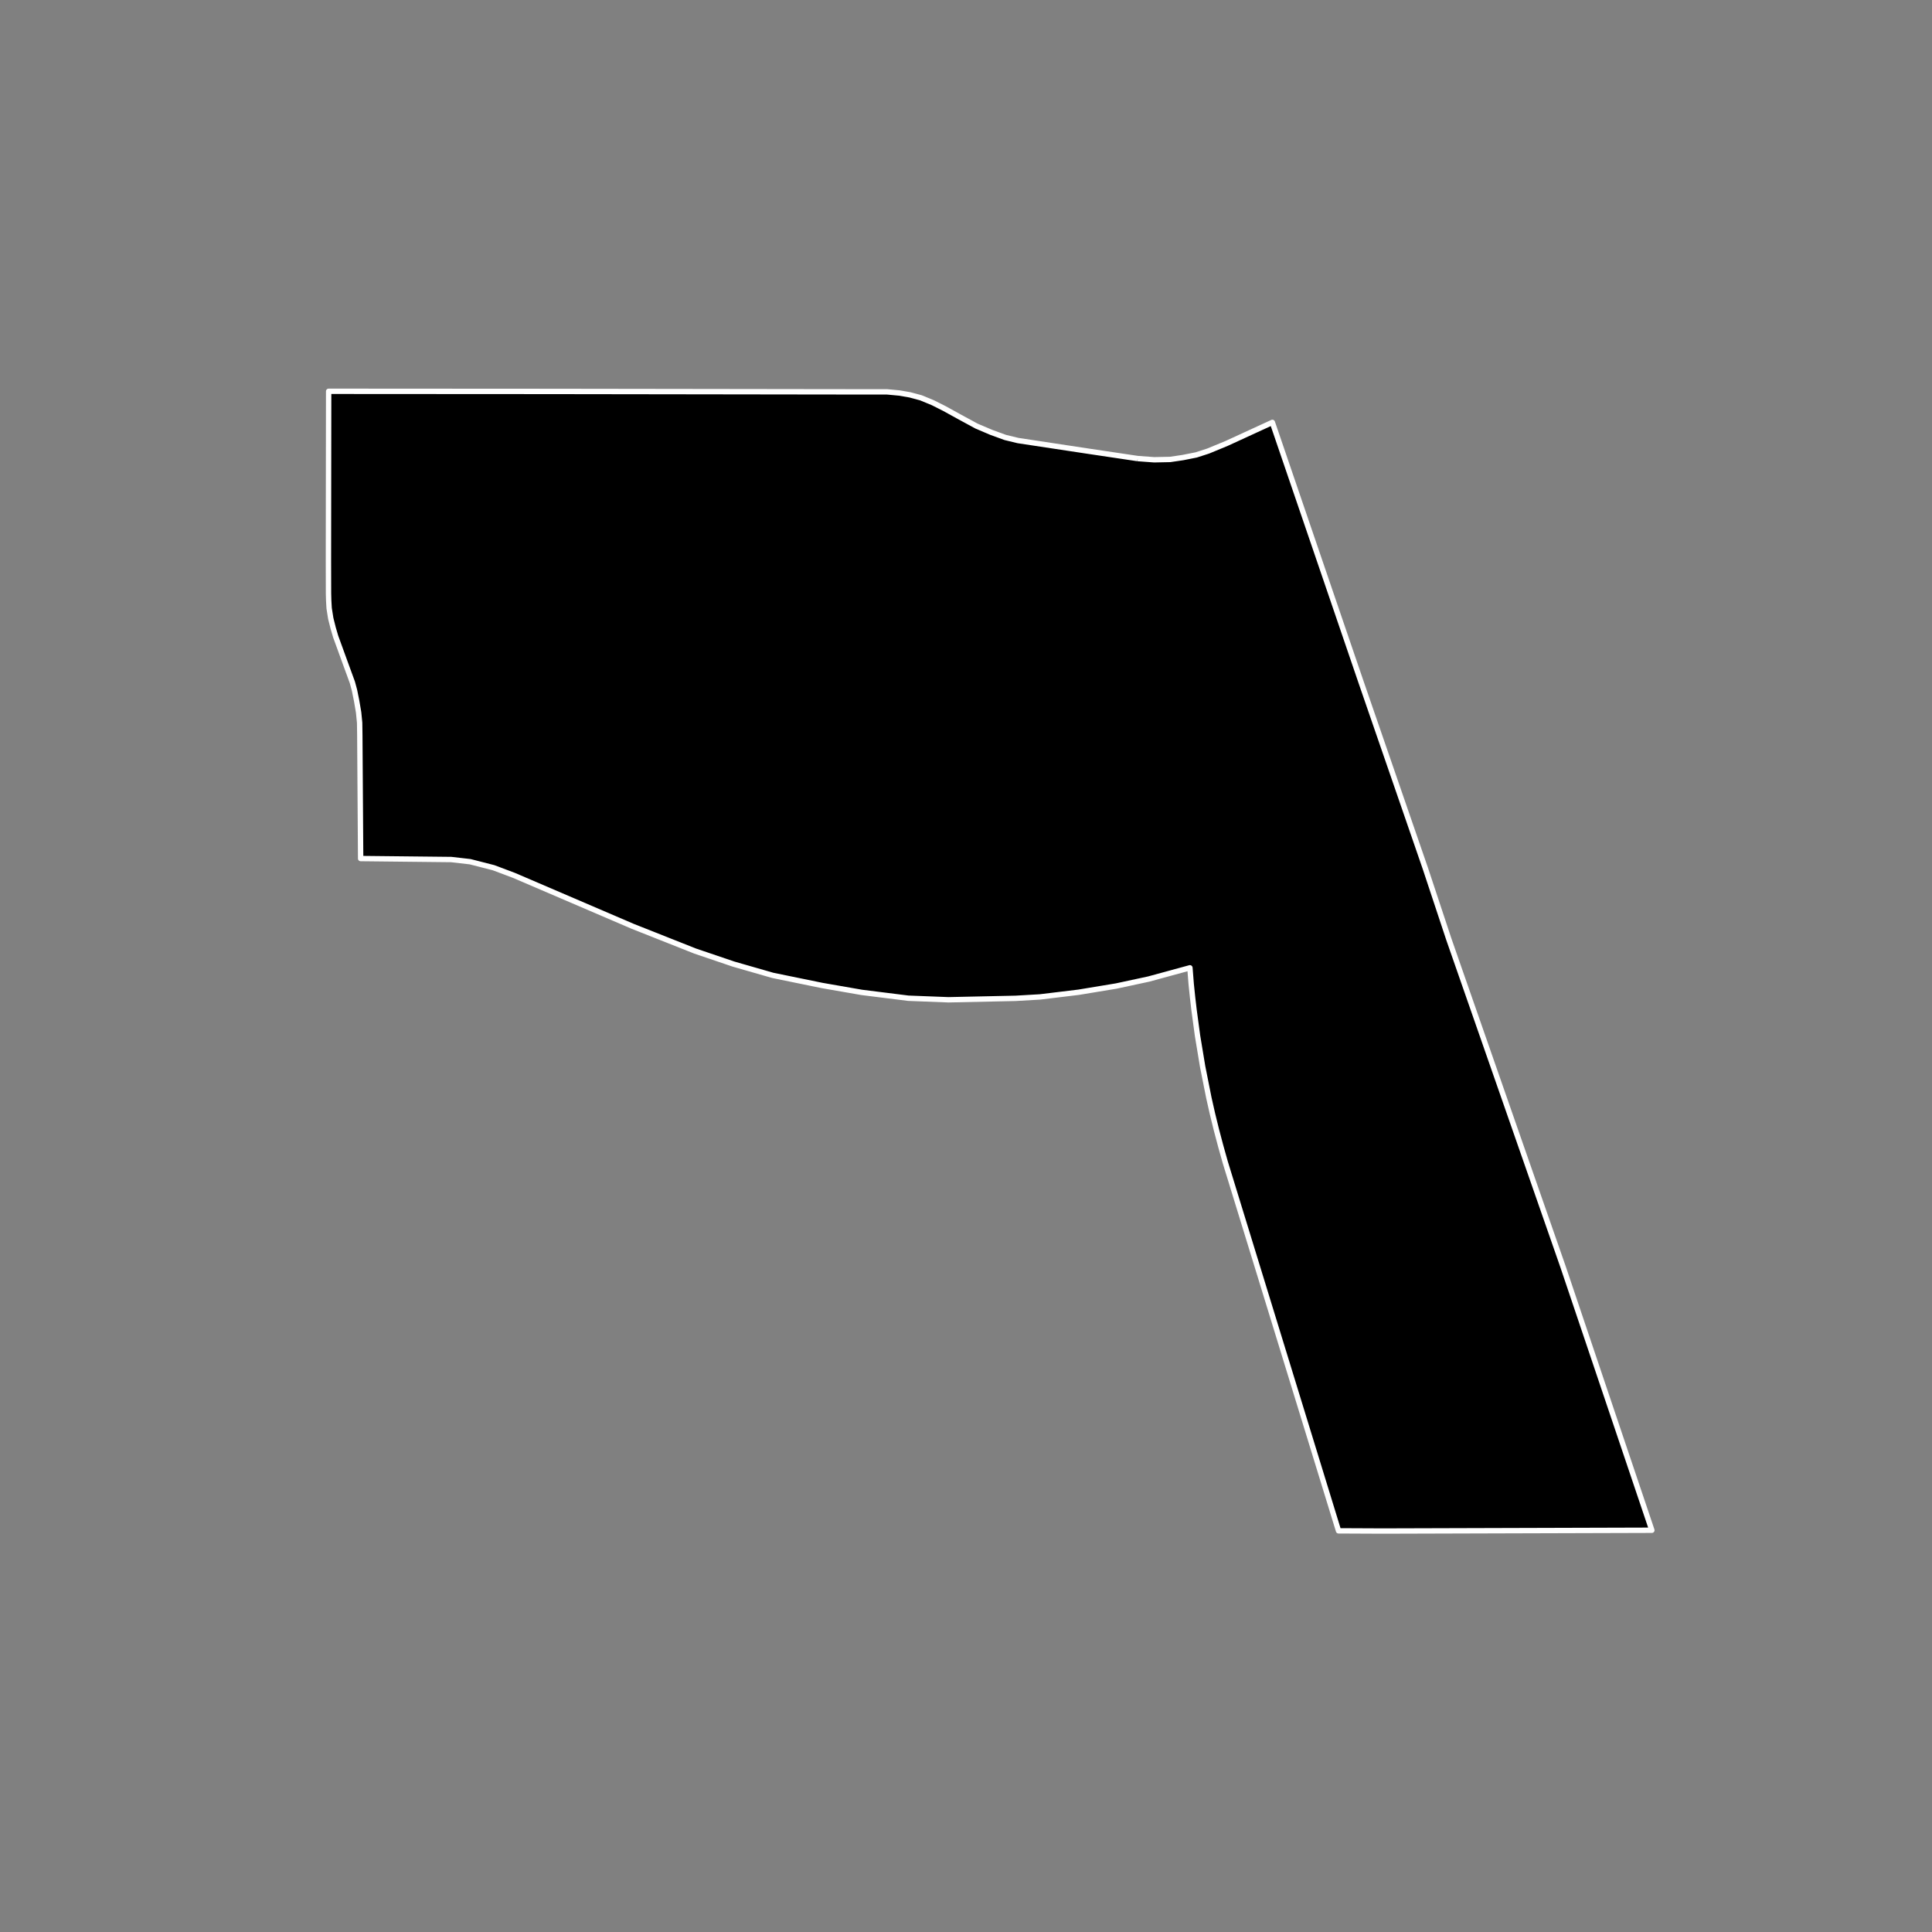 <?xml version="1.0" encoding="utf-8" standalone="no"?>
<!DOCTYPE svg PUBLIC "-//W3C//DTD SVG 1.1//EN"
  "http://www.w3.org/Graphics/SVG/1.1/DTD/svg11.dtd">
<!-- Created with matplotlib (https://matplotlib.org/) -->
<svg height="720pt" version="1.1" viewBox="0 0 720 720" width="720pt" xmlns="http://www.w3.org/2000/svg" xmlns:xlink="http://www.w3.org/1999/xlink">
 <rect x="0" y="0" width="720" height="720" fill="#808080" stroke="none"/>
 <defs>
  <style type="text/css">*{stroke-linecap:butt;stroke-linejoin:round;}</style>
 </defs>
 <g id="figure_1">
  <g id="patch_1">
   <path d="M 0 720 
L 720 720 
L 720 0 
L 0 0 
z
" style="fill:none;"/>
  </g>
  <g id="axes_1">
   <g id="patch_2">
    <path clip-path="url(#pa41fa1c278)" d="M 423.98 170.891 
L 430.102 171.346 
L 436.074 171.224 
L 440.802 170.526 
L 445.778 169.539 
L 450.256 168.091 
L 457.122 165.255 
L 474.171 157.417 
L 507.3 254.413 
L 531.214 323.717 
L 539.933 350.013 
L 582.514 472.14 
L 615.601 570.279 
L 515.205 570.574 
L 498.833 570.498 
L 498.288 568.732 
L 456.623 433.16 
L 454.914 427.07 
L 453.32 421.047 
L 451.878 415.18 
L 450.51 409.133 
L 448.188 397.467 
L 446.287 385.996 
L 444.986 376.369 
L 444.442 371.714 
L 443.918 366.666 
L 443.447 360.673 
L 428.087 364.861 
L 415.988 367.463 
L 401.991 369.779 
L 387.601 371.521 
L 378.46 372.053 
L 353.473 372.59 
L 338.525 372.01 
L 321.171 369.839 
L 306.394 367.265 
L 288.007 363.5 
L 273.343 359.283 
L 259.07 354.44 
L 235.796 345.219 
L 191.528 326.226 
L 183.942 323.371 
L 175.21 321.132 
L 168.154 320.324 
L 134.401 319.96 
L 134.09 273.783 
L 134.024 269.326 
L 133.647 265.485 
L 132.897 261.117 
L 132.106 257.228 
L 131.316 254.3 
L 128.612 246.901 
L 125.078 237.182 
L 124.152 234.014 
L 123.259 230.464 
L 122.662 226.684 
L 122.494 223.782 
L 122.425 221.147 
L 122.399 208.973 
L 122.432 181.84 
L 122.479 145.826 
L 156.129 145.847 
L 203.983 145.875 
L 309.352 146.022 
L 330.656 146.043 
L 335.127 146.461 
L 339.097 147.144 
L 343.204 148.25 
L 347.677 150.096 
L 351.967 152.26 
L 357.177 155.13 
L 363.897 158.779 
L 369.449 161.144 
L 374.649 163.034 
L 379.381 164.18 
L 405.165 168.084 
L 423.98 170.891 
" style="stroke:#ffffff;stroke-linejoin:miter;stroke-width:2;"/>
   </g>
  </g>
 </g>
 <defs>
  <clipPath id="pa41fa1c278">
   <rect height="543.6" width="558" x="90" y="86.4"/>
  </clipPath>
 </defs>
</svg>
